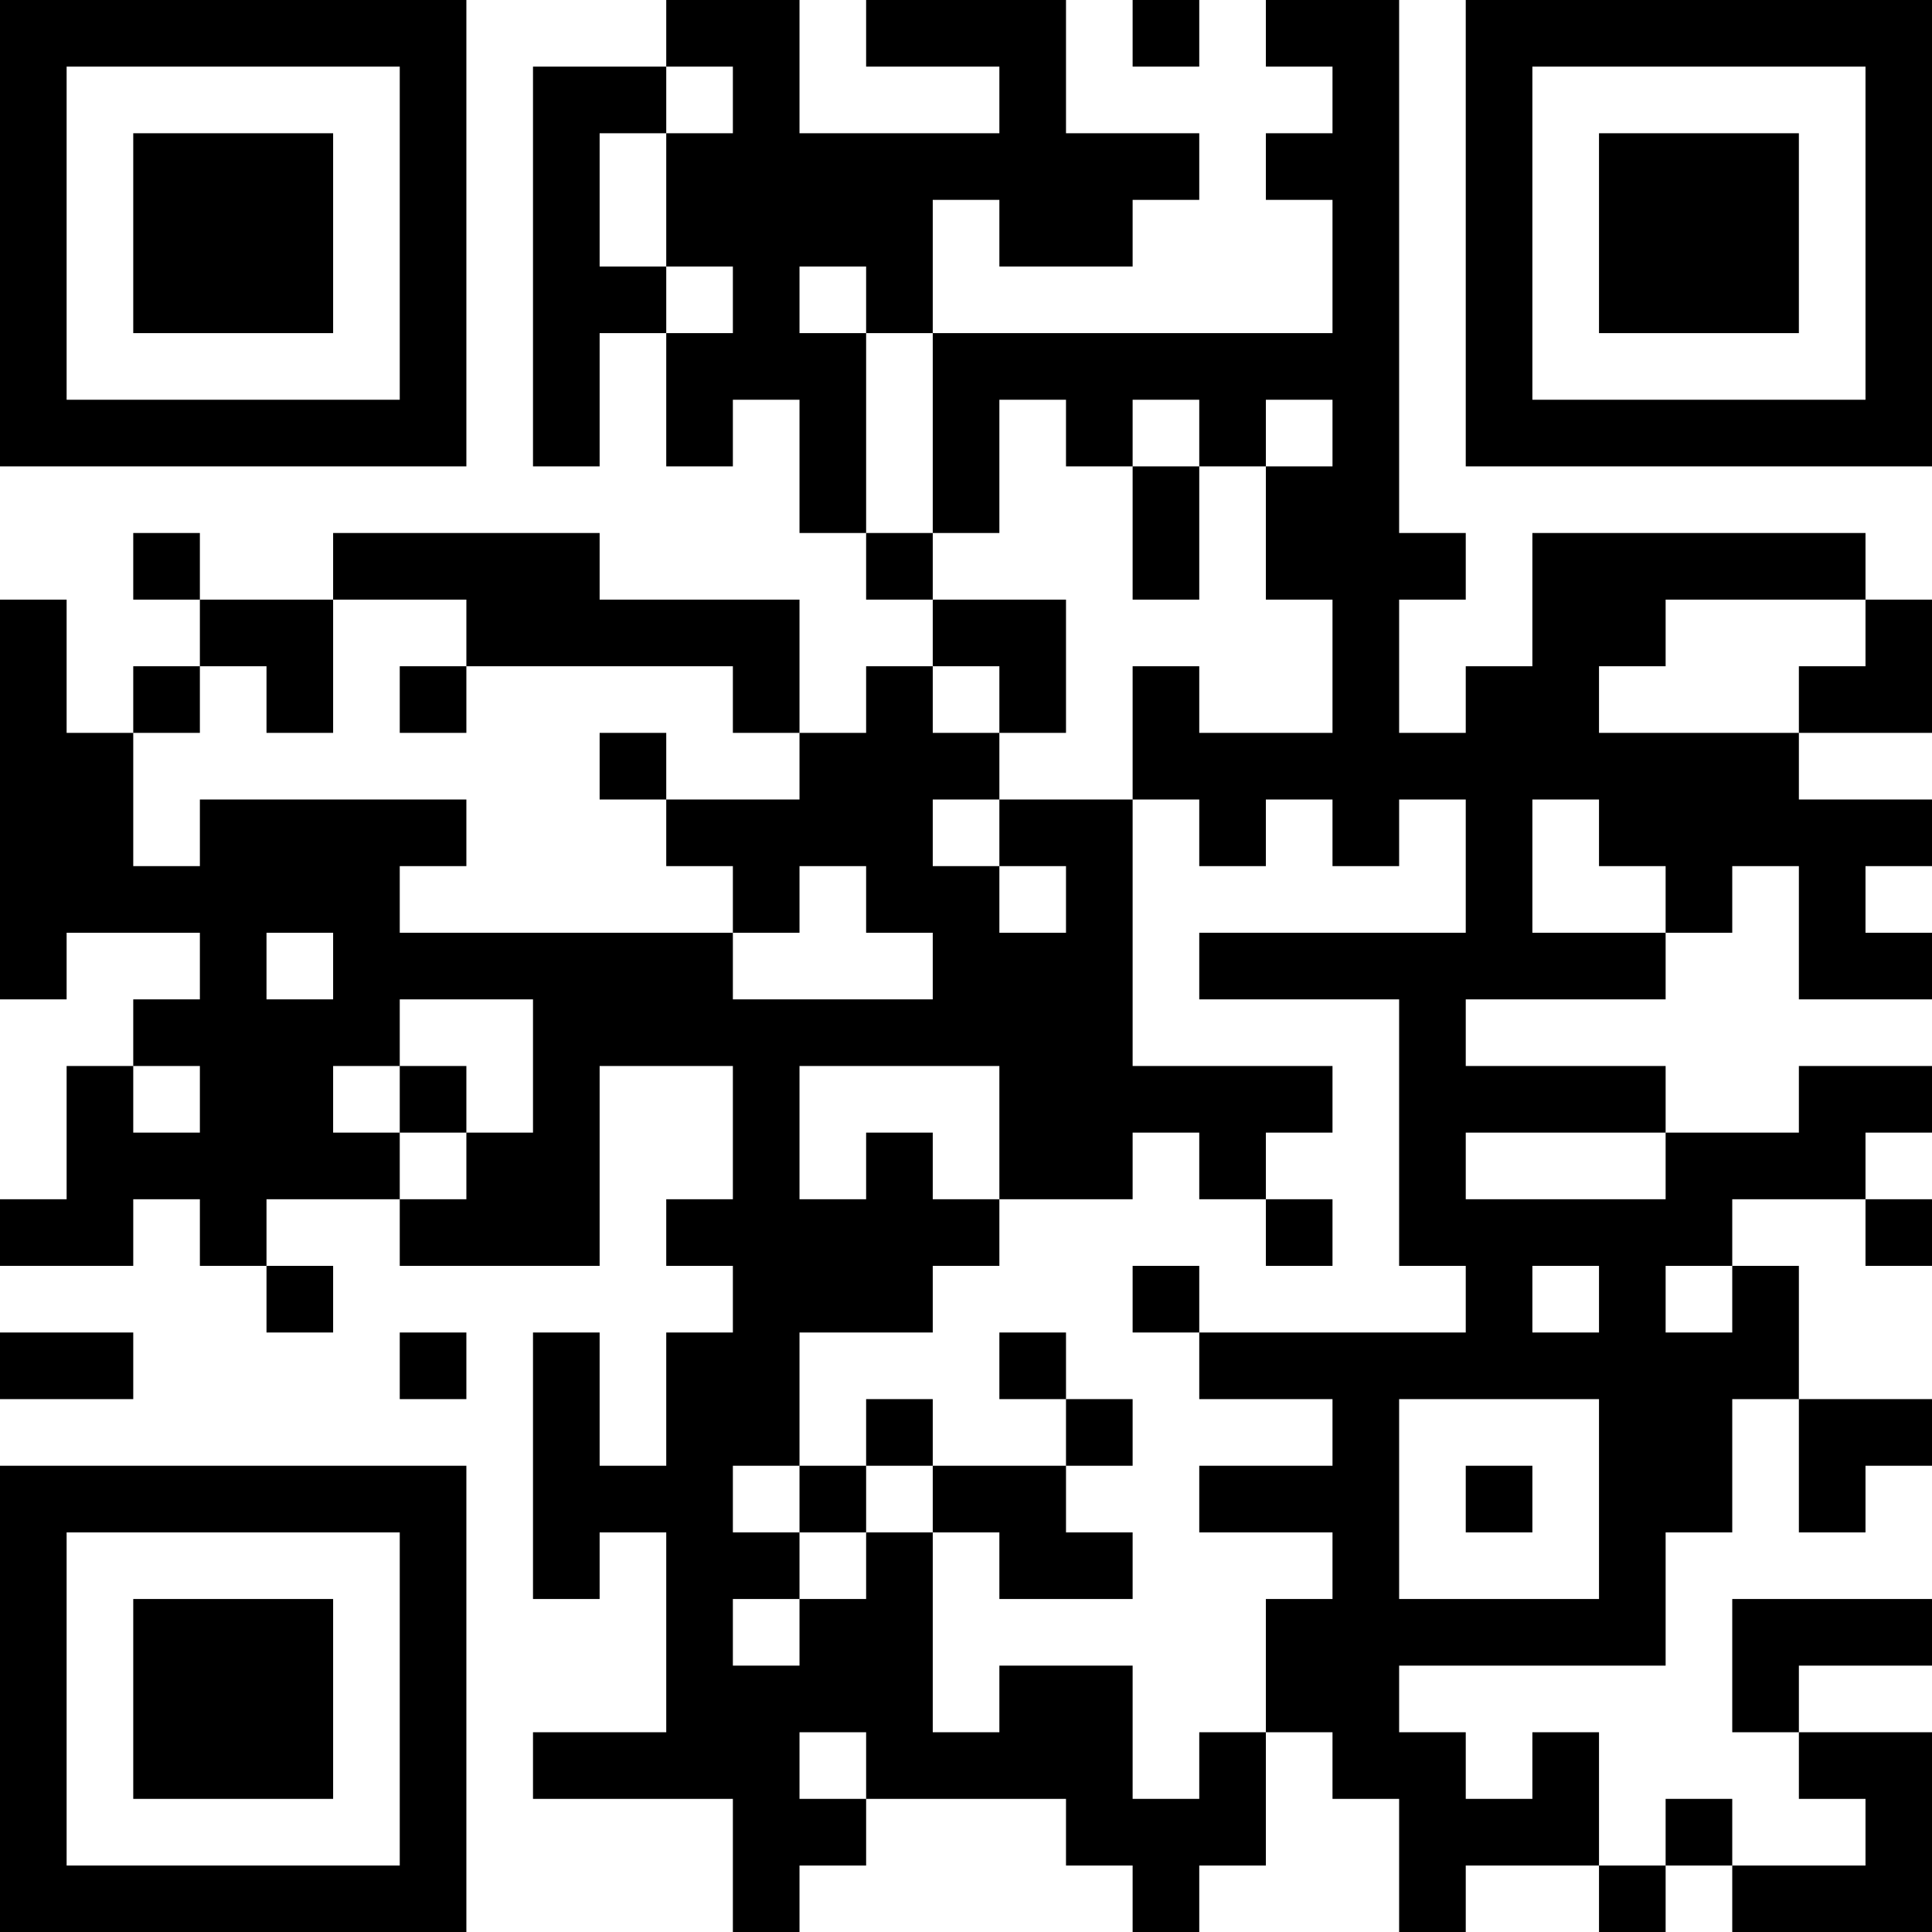 <?xml version="1.0" encoding="UTF-8"?>
<svg xmlns="http://www.w3.org/2000/svg" version="1.1" width="200" height="200" viewBox="0 0 200 200"><rect x="0" y="0" width="200" height="200" fill="#ffffff"/><g transform="scale(6.897)"><g transform="translate(0,0)"><path fill-rule="evenodd" d="M10 0L10 1L8 1L8 7L9 7L9 5L10 5L10 7L11 7L11 6L12 6L12 8L13 8L13 9L14 9L14 10L13 10L13 11L12 11L12 9L9 9L9 8L5 8L5 9L3 9L3 8L2 8L2 9L3 9L3 10L2 10L2 11L1 11L1 9L0 9L0 15L1 15L1 14L3 14L3 15L2 15L2 16L1 16L1 18L0 18L0 19L2 19L2 18L3 18L3 19L4 19L4 20L5 20L5 19L4 19L4 18L6 18L6 19L9 19L9 16L11 16L11 18L10 18L10 19L11 19L11 20L10 20L10 22L9 22L9 20L8 20L8 24L9 24L9 23L10 23L10 26L8 26L8 27L11 27L11 29L12 29L12 28L13 28L13 27L16 27L16 28L17 28L17 29L18 29L18 28L19 28L19 26L20 26L20 27L21 27L21 29L22 29L22 28L24 28L24 29L25 29L25 28L26 28L26 29L29 29L29 26L27 26L27 25L29 25L29 24L26 24L26 26L27 26L27 27L28 27L28 28L26 28L26 27L25 27L25 28L24 28L24 26L23 26L23 27L22 27L22 26L21 26L21 25L25 25L25 23L26 23L26 21L27 21L27 23L28 23L28 22L29 22L29 21L27 21L27 19L26 19L26 18L28 18L28 19L29 19L29 18L28 18L28 17L29 17L29 16L27 16L27 17L25 17L25 16L22 16L22 15L25 15L25 14L26 14L26 13L27 13L27 15L29 15L29 14L28 14L28 13L29 13L29 12L27 12L27 11L29 11L29 9L28 9L28 8L23 8L23 10L22 10L22 11L21 11L21 9L22 9L22 8L21 8L21 0L19 0L19 1L20 1L20 2L19 2L19 3L20 3L20 5L14 5L14 3L15 3L15 4L17 4L17 3L18 3L18 2L16 2L16 0L13 0L13 1L15 1L15 2L12 2L12 0ZM17 0L17 1L18 1L18 0ZM10 1L10 2L9 2L9 4L10 4L10 5L11 5L11 4L10 4L10 2L11 2L11 1ZM12 4L12 5L13 5L13 8L14 8L14 9L16 9L16 11L15 11L15 10L14 10L14 11L15 11L15 12L14 12L14 13L15 13L15 14L16 14L16 13L15 13L15 12L17 12L17 16L20 16L20 17L19 17L19 18L18 18L18 17L17 17L17 18L15 18L15 16L12 16L12 18L13 18L13 17L14 17L14 18L15 18L15 19L14 19L14 20L12 20L12 22L11 22L11 23L12 23L12 24L11 24L11 25L12 25L12 24L13 24L13 23L14 23L14 26L15 26L15 25L17 25L17 27L18 27L18 26L19 26L19 24L20 24L20 23L18 23L18 22L20 22L20 21L18 21L18 20L22 20L22 19L21 19L21 15L18 15L18 14L22 14L22 12L21 12L21 13L20 13L20 12L19 12L19 13L18 13L18 12L17 12L17 10L18 10L18 11L20 11L20 9L19 9L19 7L20 7L20 6L19 6L19 7L18 7L18 6L17 6L17 7L16 7L16 6L15 6L15 8L14 8L14 5L13 5L13 4ZM17 7L17 9L18 9L18 7ZM5 9L5 11L4 11L4 10L3 10L3 11L2 11L2 13L3 13L3 12L7 12L7 13L6 13L6 14L11 14L11 15L14 15L14 14L13 14L13 13L12 13L12 14L11 14L11 13L10 13L10 12L12 12L12 11L11 11L11 10L7 10L7 9ZM25 9L25 10L24 10L24 11L27 11L27 10L28 10L28 9ZM6 10L6 11L7 11L7 10ZM9 11L9 12L10 12L10 11ZM23 12L23 14L25 14L25 13L24 13L24 12ZM4 14L4 15L5 15L5 14ZM6 15L6 16L5 16L5 17L6 17L6 18L7 18L7 17L8 17L8 15ZM2 16L2 17L3 17L3 16ZM6 16L6 17L7 17L7 16ZM22 17L22 18L25 18L25 17ZM19 18L19 19L20 19L20 18ZM17 19L17 20L18 20L18 19ZM23 19L23 20L24 20L24 19ZM25 19L25 20L26 20L26 19ZM0 20L0 21L2 21L2 20ZM6 20L6 21L7 21L7 20ZM15 20L15 21L16 21L16 22L14 22L14 21L13 21L13 22L12 22L12 23L13 23L13 22L14 22L14 23L15 23L15 24L17 24L17 23L16 23L16 22L17 22L17 21L16 21L16 20ZM21 21L21 24L24 24L24 21ZM22 22L22 23L23 23L23 22ZM12 26L12 27L13 27L13 26ZM0 0L0 7L7 7L7 0ZM1 1L1 6L6 6L6 1ZM2 2L2 5L5 5L5 2ZM22 0L22 7L29 7L29 0ZM23 1L23 6L28 6L28 1ZM24 2L24 5L27 5L27 2ZM0 22L0 29L7 29L7 22ZM1 23L1 28L6 28L6 23ZM2 24L2 27L5 27L5 24Z" fill="#000000"/></g></g></svg>
